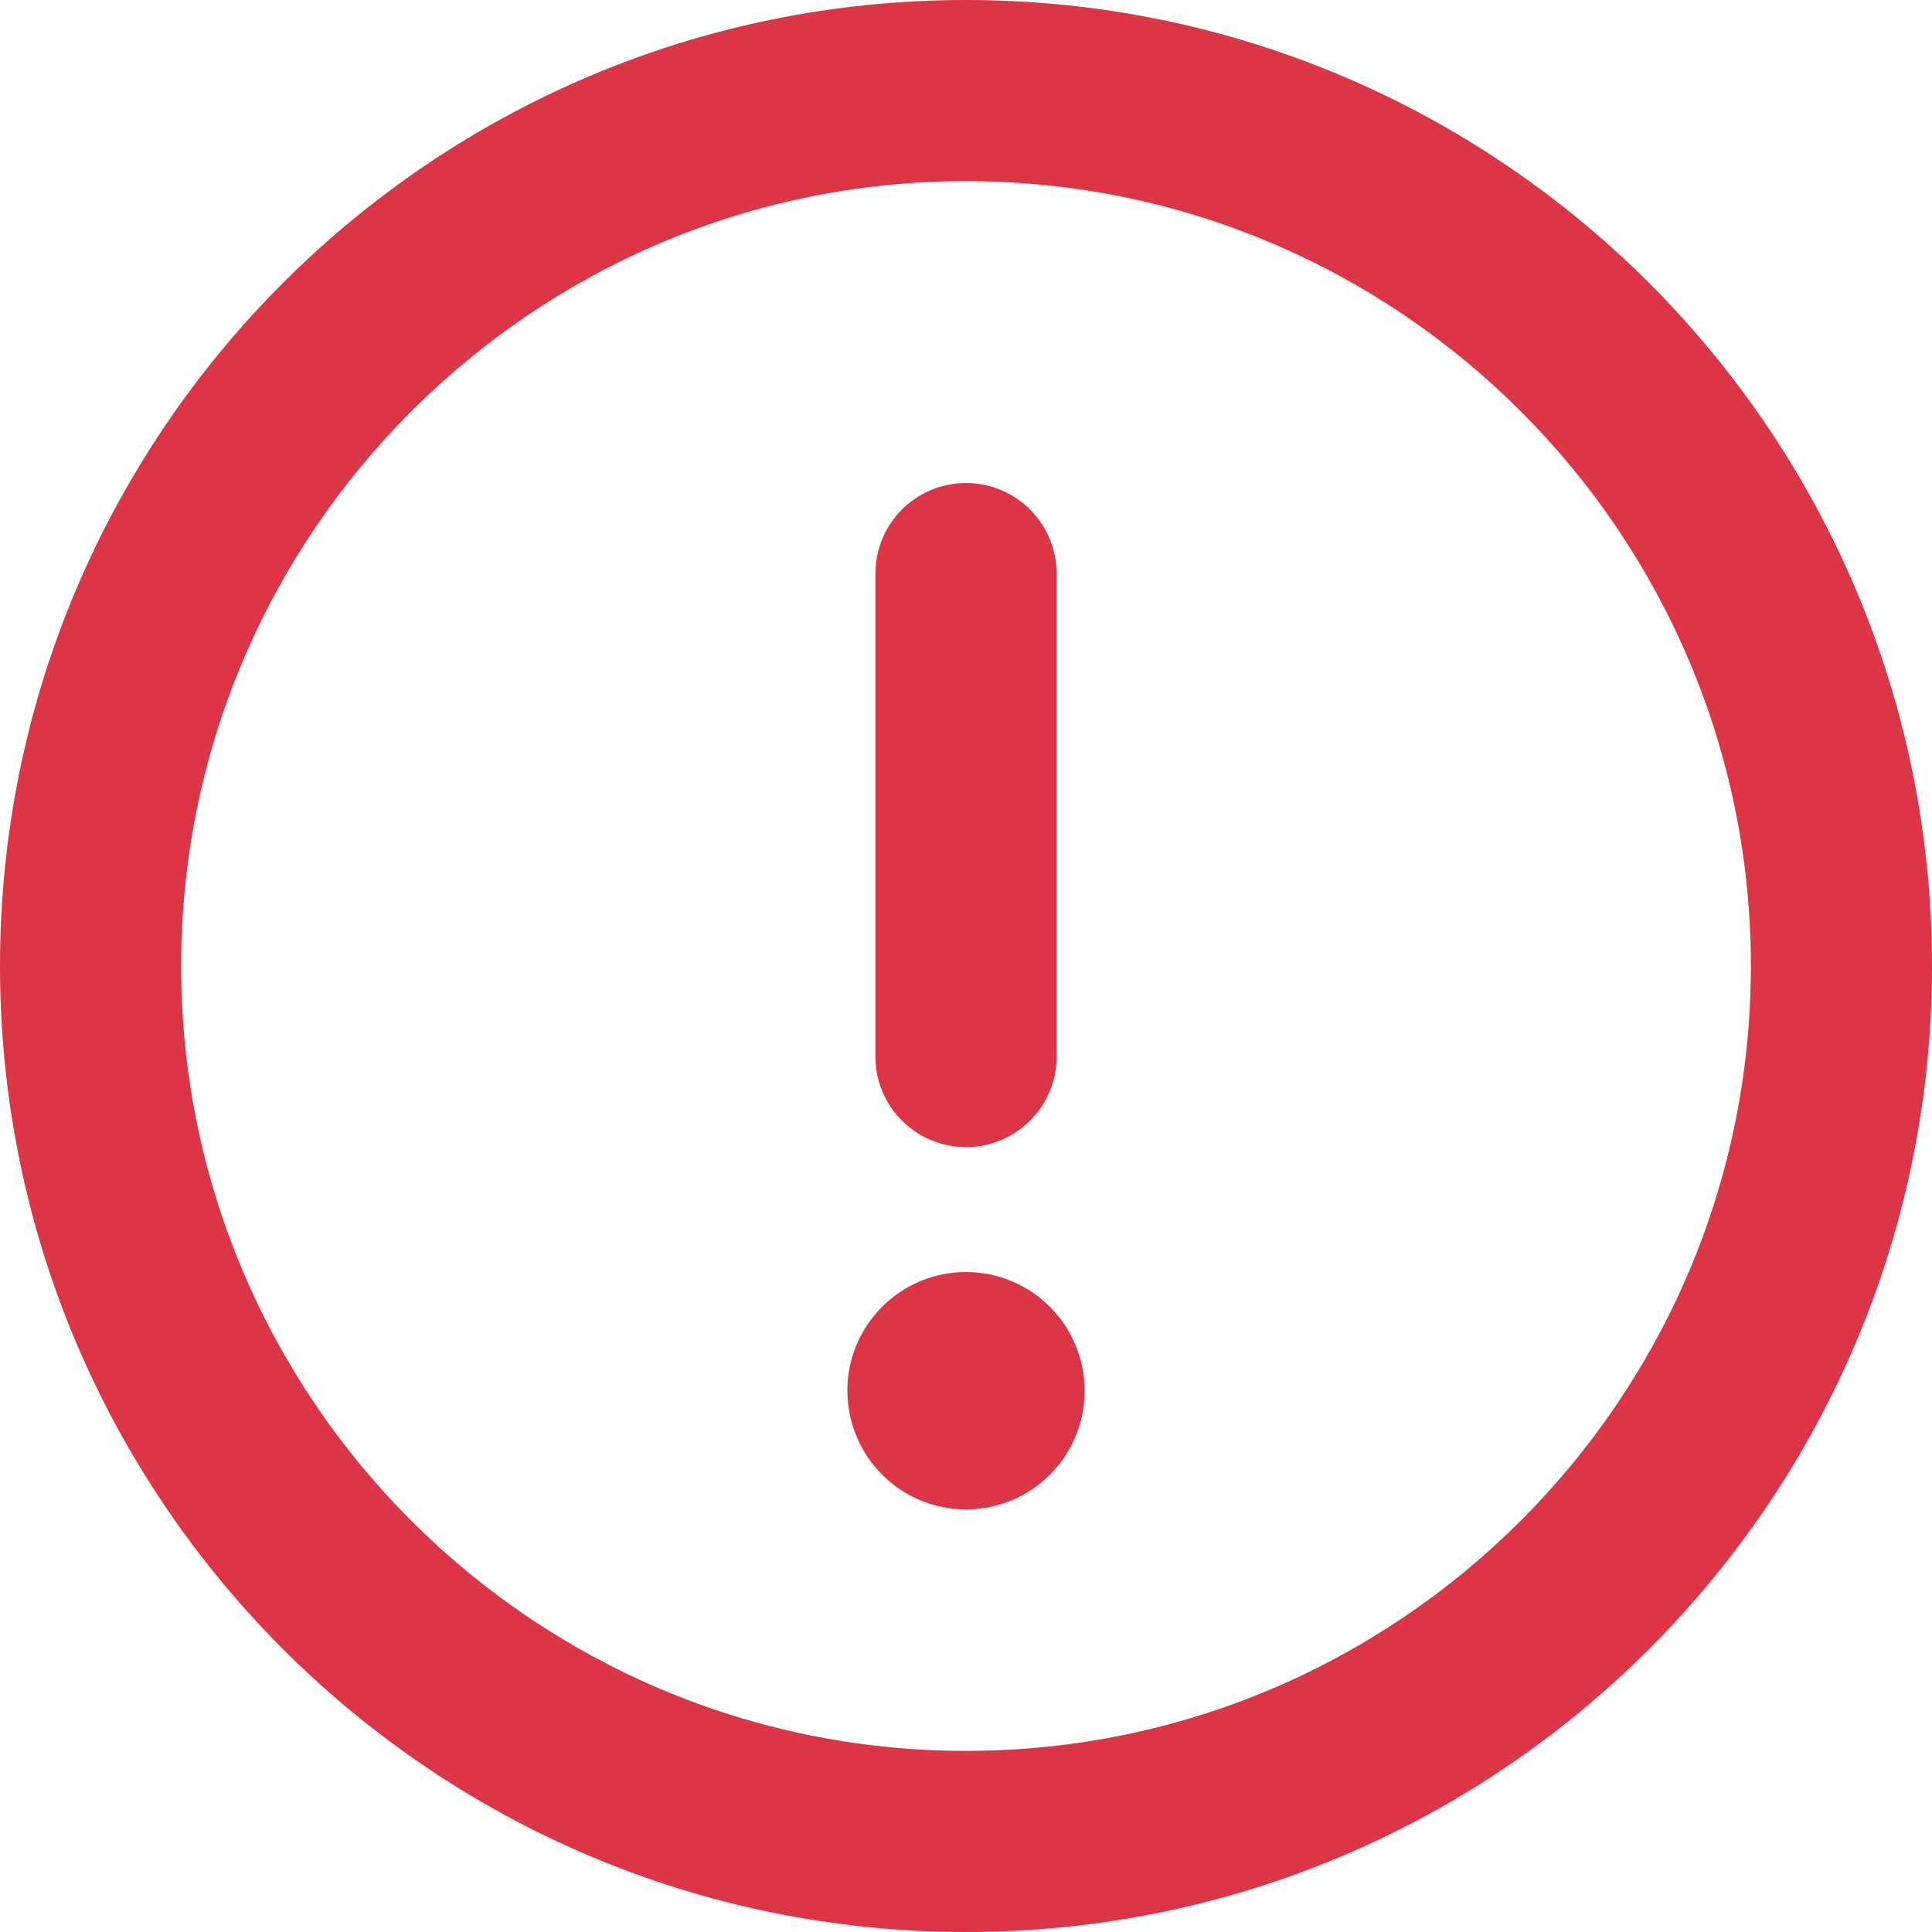 <svg width="20" height="20" viewBox="0 0 20 20" fill="none" xmlns="http://www.w3.org/2000/svg">
<g id="circle-exclamation 1" clip-path="url(#clip0_404_1919)">
<path id="Vector" d="M10 0C4.477 0 0 4.477 0 10C0 15.523 4.477 20 10 20C15.523 20 20 15.523 20 10C20 4.477 15.523 0 10 0ZM10 18.125C5.52 18.125 1.875 14.48 1.875 10C1.875 5.52 5.52 1.875 10 1.875C14.48 1.875 18.125 5.52 18.125 10C18.125 14.48 14.48 18.125 10 18.125ZM10 11.875C10.518 11.875 10.938 11.455 10.938 10.938V5.938C10.938 5.422 10.52 5 10 5C9.48 5 9.062 5.422 9.062 5.938V10.938C9.062 11.457 9.484 11.875 10 11.875ZM10 13.168C9.322 13.168 8.772 13.718 8.772 14.396C8.773 15.074 9.32 15.625 10 15.625C10.68 15.625 11.228 15.075 11.228 14.397C11.227 13.719 10.68 13.168 10 13.168Z" fill="#DC3545"/>
</g>
<defs>
<clipPath id="clip0_404_1919">
<rect width="20" height="20" fill="white"/>
</clipPath>
</defs>
</svg>
